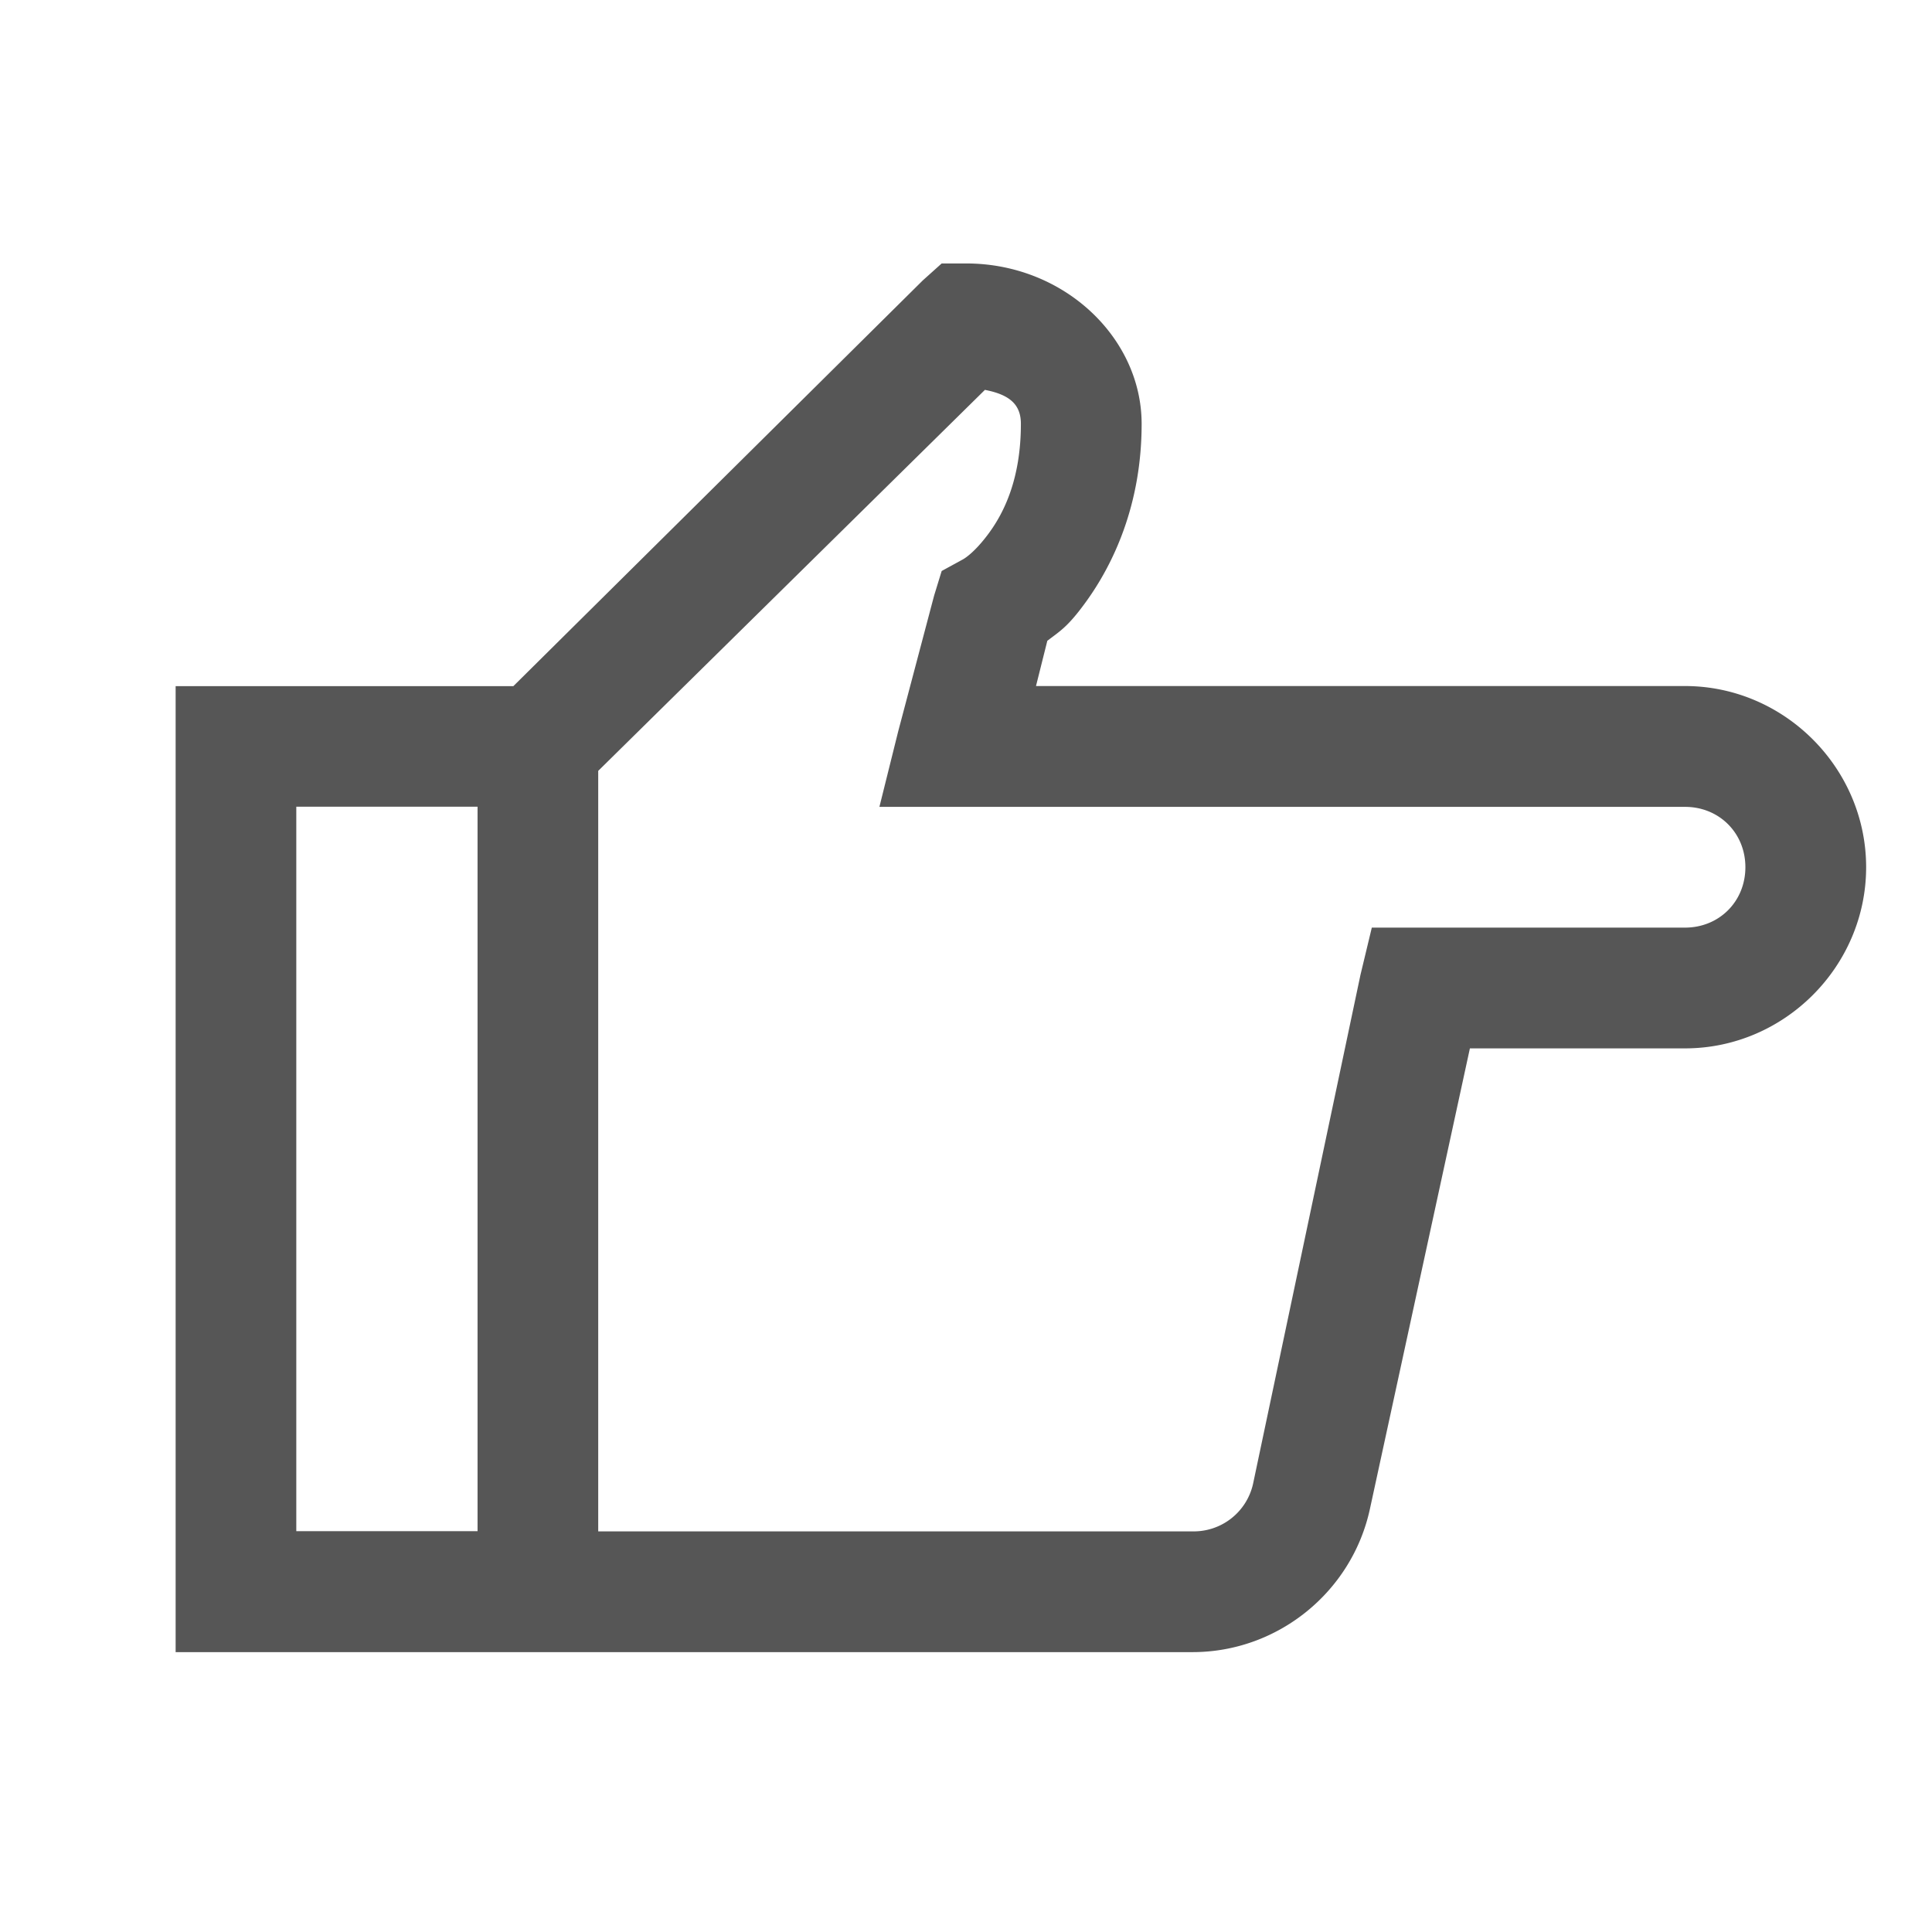 <svg t="1722482211647" class="icon" viewBox="0 0 1024 1024" version="1.1" xmlns="http://www.w3.org/2000/svg" p-id="6669" width="16" height="16">
    <path d="M499.107 139.636l-10.007 8.983-216.995 215.04H93.091v512h538.996c45.149 0 84.527-31.884 94.022-76.009l52.969-243.991h114.036c52.596 0 95.977-43.38 95.977-96.023 0-52.596-43.38-96.023-96.023-96.023h-343.971l6.004-23.971c6.516-5.027 10.612-7.121 20.015-20.015 14.988-20.48 29.975-52.224 29.975-94.953C605.091 178.967 563.852 139.636 512.093 139.636h-13.033z m22.993 67.025c13.498 2.607 18.991 8.099 18.991 17.967 0 28.858-8.751 46.778-16.989 57.996-8.285 11.264-14.01 14.01-14.01 14.01l-10.985 6.004-4.003 13.033-19.037 71.959-9.961 40.029h427.008c18.106 0 31.977 13.871 31.977 31.977 0 18.153-13.871 32.023-32.023 32.023h-165.981l-6.004 24.995-56.972 269.964a32.209 32.209 0 0 1-32.023 25.041H317.068V408.576l205.033-202.007zM157.091 427.567h96.023v384H157.044v-384z" fill="#2c2c2c" fill-opacity=".8" p-id="6670"></path>
</svg>
